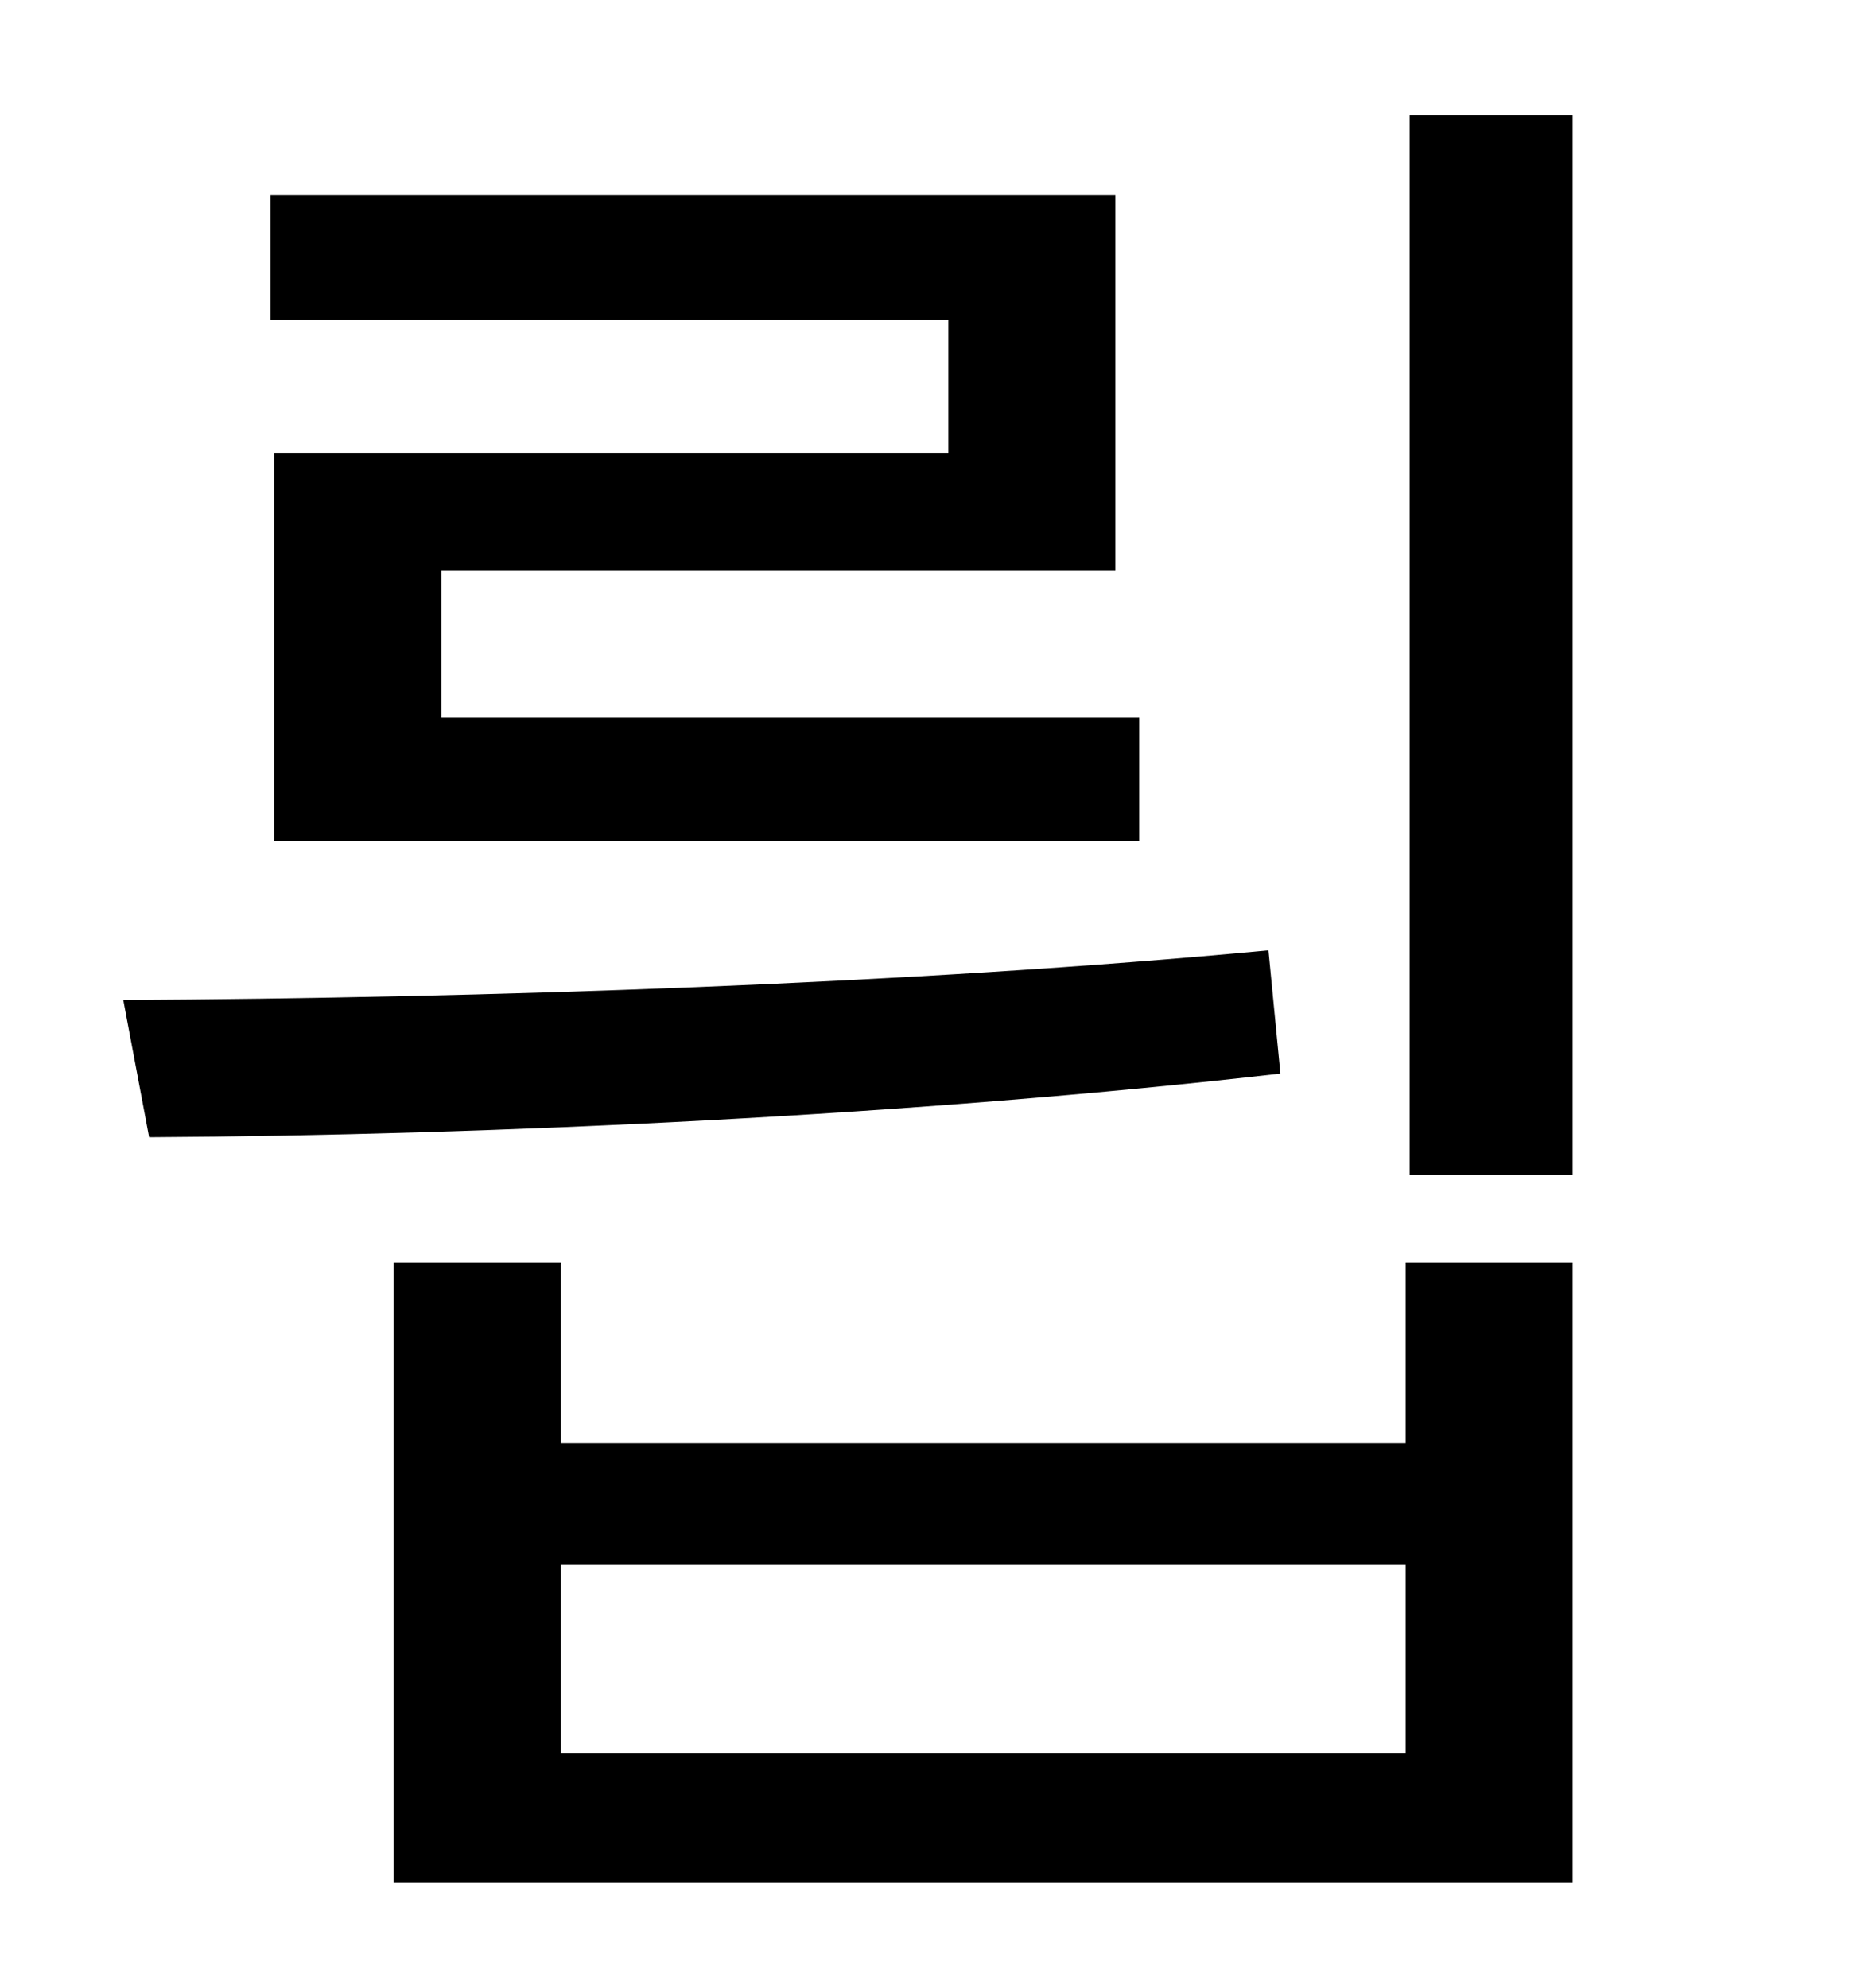 <?xml version="1.0" standalone="no"?>
<!DOCTYPE svg PUBLIC "-//W3C//DTD SVG 1.1//EN" "http://www.w3.org/Graphics/SVG/1.1/DTD/svg11.dtd" >
<svg xmlns="http://www.w3.org/2000/svg" xmlns:xlink="http://www.w3.org/1999/xlink" version="1.1" viewBox="-10 0 930 1000">
   <path fill="currentColor"
d="M467 228v-67h-341v-63h425v189h-339v74h351v62h-435v-195h339zM628 478l6 62c-183 21 -396 31 -569 32l-13 -69c180 -1 397 -8 576 -25zM697 882v-95h-425v95h425zM697 726v-91h84v312h-593v-312h84v91h425zM699 58h82v533h-82v-533z" />
</svg>
